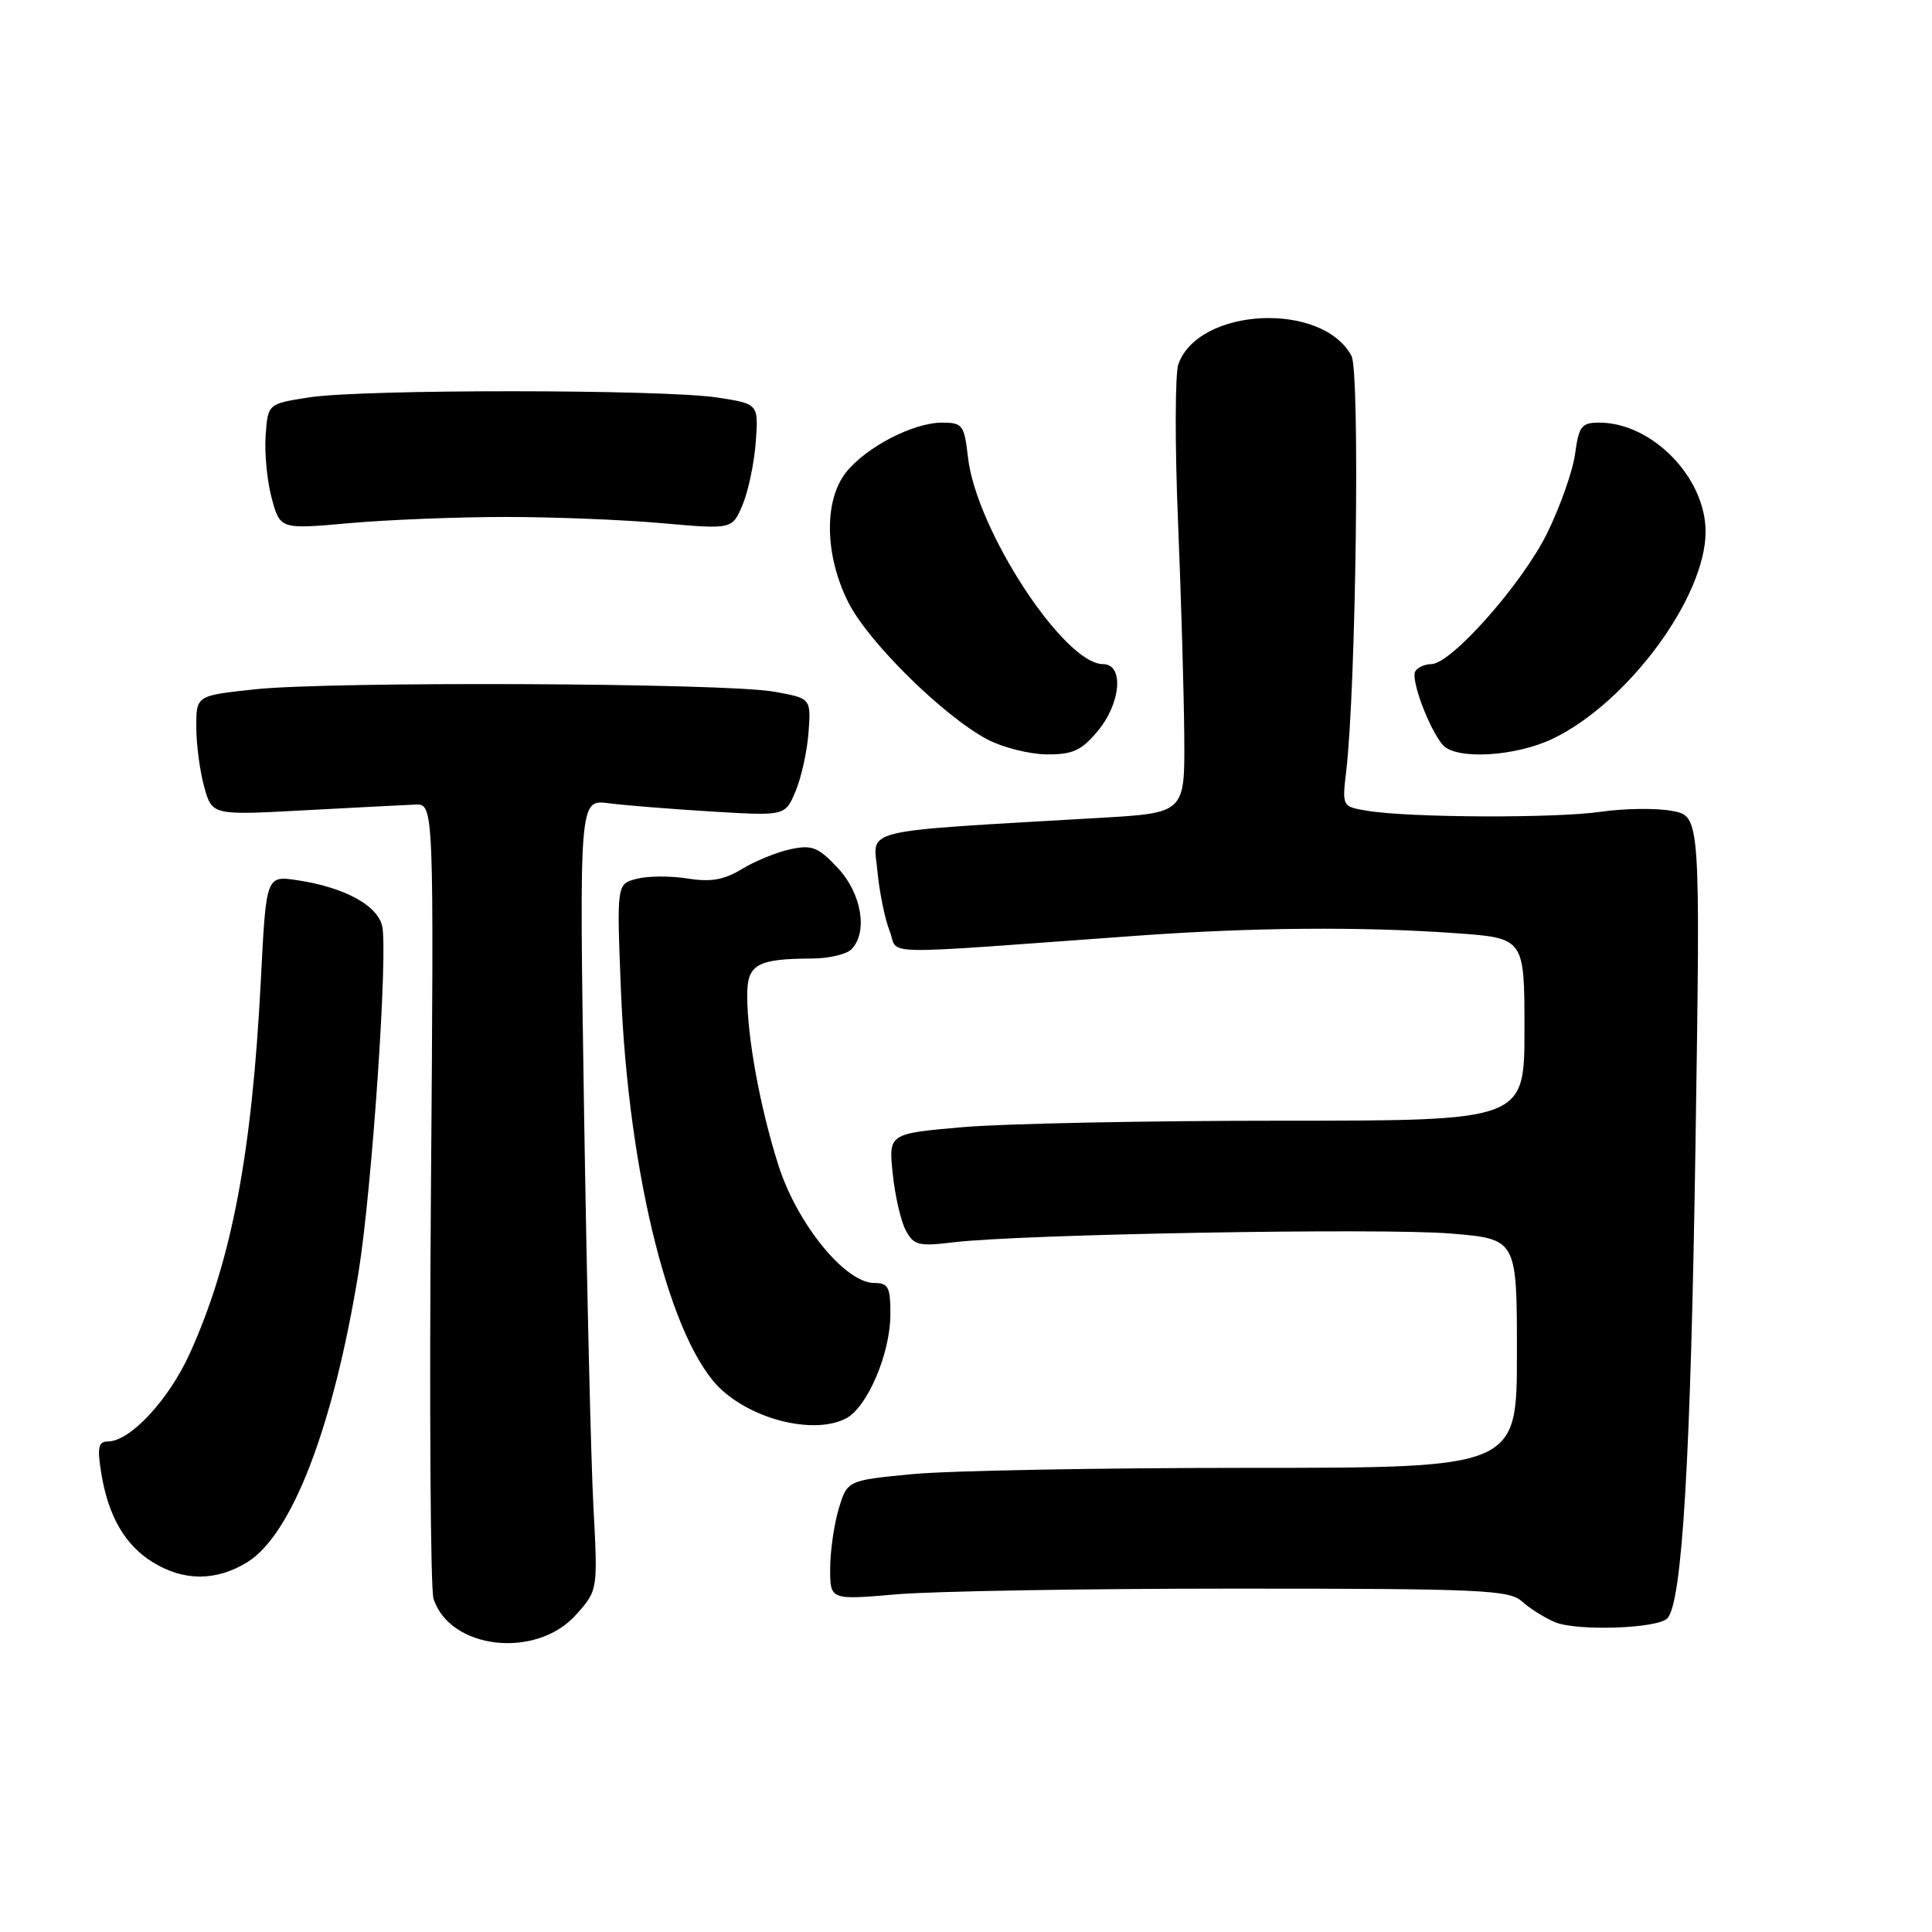 <?xml version="1.0" encoding="UTF-8" standalone="no"?>
<!DOCTYPE svg PUBLIC "-//W3C//DTD SVG 1.1//EN" "http://www.w3.org/Graphics/SVG/1.1/DTD/svg11.dtd" >
<svg xmlns="http://www.w3.org/2000/svg" xmlns:xlink="http://www.w3.org/1999/xlink" version="1.1" viewBox="0 0 256 256">
 <g >
 <path fill="currentColor"
d=" M 76.33 213.96 C 79.22 210.72 79.22 210.72 78.63 199.61 C 78.30 193.50 77.75 169.92 77.39 147.22 C 76.75 105.94 76.75 105.94 80.62 106.43 C 82.76 106.71 88.90 107.20 94.28 107.53 C 104.05 108.12 104.05 108.12 105.43 104.81 C 106.19 102.99 106.96 99.48 107.14 97.01 C 107.46 92.52 107.46 92.52 102.48 91.64 C 95.98 90.49 43.75 90.26 33.75 91.34 C 26.00 92.17 26.00 92.17 26.01 96.34 C 26.01 98.63 26.48 102.19 27.06 104.26 C 28.10 108.03 28.10 108.03 40.30 107.37 C 47.01 107.01 53.62 106.67 55.00 106.61 C 57.50 106.50 57.50 106.50 57.10 158.00 C 56.88 186.32 57.04 210.54 57.44 211.82 C 59.59 218.57 71.05 219.87 76.33 213.96 Z  M 220.93 214.44 C 222.90 212.39 224.03 193.34 224.66 151.74 C 225.32 108.15 225.32 108.15 221.56 107.45 C 219.50 107.06 215.26 107.11 212.15 107.56 C 206.13 108.44 186.72 108.36 181.16 107.43 C 177.84 106.88 177.83 106.87 178.38 102.19 C 179.68 91.14 180.22 49.27 179.08 47.16 C 175.21 39.93 158.85 40.71 156.14 48.25 C 155.70 49.49 155.67 58.83 156.09 69.00 C 156.51 79.17 156.88 92.05 156.92 97.61 C 157.00 107.72 157.00 107.72 145.75 108.37 C 113.31 110.26 115.72 109.69 116.26 115.40 C 116.52 118.20 117.26 121.80 117.89 123.39 C 119.20 126.63 115.12 126.56 150.50 124.00 C 165.98 122.88 180.33 122.76 192.85 123.65 C 202.00 124.30 202.00 124.30 202.00 136.40 C 202.00 148.50 202.00 148.50 169.75 148.50 C 152.01 148.50 133.05 148.88 127.62 149.35 C 117.74 150.21 117.74 150.21 118.29 155.52 C 118.59 158.44 119.37 161.82 120.02 163.03 C 121.07 165.01 121.73 165.17 126.35 164.61 C 135.31 163.53 183.13 162.69 192.25 163.45 C 201.00 164.18 201.00 164.18 201.00 179.34 C 201.00 194.50 201.00 194.50 165.25 194.50 C 145.59 194.50 125.62 194.87 120.88 195.33 C 112.27 196.16 112.27 196.16 111.13 199.94 C 110.51 202.03 110.00 205.59 110.00 207.87 C 110.00 212.01 110.00 212.01 118.75 211.26 C 123.56 210.84 143.77 210.50 163.65 210.50 C 196.24 210.50 199.98 210.67 201.67 212.20 C 202.70 213.13 204.66 214.36 206.02 214.94 C 208.92 216.16 219.62 215.80 220.93 214.44 Z  M 32.72 207.03 C 38.66 203.41 44.16 189.12 47.50 168.63 C 49.29 157.61 51.45 125.93 50.63 122.66 C 49.94 119.90 45.56 117.56 39.38 116.63 C 35.27 116.02 35.27 116.02 34.57 129.76 C 33.39 152.92 30.69 167.12 25.14 179.36 C 22.34 185.52 17.24 191.00 14.30 191.00 C 13.04 191.00 12.87 191.78 13.40 195.10 C 14.32 200.88 16.57 204.77 20.30 207.04 C 24.37 209.53 28.63 209.52 32.72 207.03 Z  M 112.15 187.92 C 114.94 186.43 117.95 179.36 117.98 174.25 C 118.00 170.55 117.72 170.00 115.83 170.00 C 112.00 170.00 105.62 162.17 103.15 154.42 C 100.73 146.82 99.01 137.51 99.01 131.87 C 99.00 127.79 100.33 127.04 107.55 127.01 C 109.78 127.01 112.14 126.46 112.80 125.80 C 115.04 123.56 114.19 118.42 111.02 115.02 C 108.44 112.26 107.60 111.92 104.77 112.52 C 102.97 112.90 100.08 114.08 98.34 115.13 C 95.95 116.59 94.20 116.90 91.14 116.41 C 88.91 116.05 85.88 116.06 84.40 116.44 C 81.71 117.11 81.71 117.11 82.28 131.31 C 83.28 155.83 88.91 178.10 95.67 184.21 C 100.21 188.30 108.11 190.08 112.15 187.92 Z  M 145.41 96.92 C 148.54 93.21 148.97 88.00 146.16 88.00 C 140.99 88.00 129.33 70.15 128.26 60.58 C 127.77 56.31 127.54 56.00 124.83 56.00 C 121.01 56.00 114.73 59.26 112.09 62.61 C 109.14 66.36 109.28 73.65 112.43 79.86 C 115.10 85.13 125.04 94.91 130.82 97.97 C 132.84 99.04 136.37 99.93 138.66 99.96 C 142.11 99.99 143.27 99.47 145.41 96.92 Z  M 205.82 97.85 C 215.74 93.04 226.00 79.12 226.00 70.45 C 226.00 63.27 218.91 56.00 211.90 56.00 C 209.57 56.00 209.20 56.48 208.71 60.12 C 208.41 62.38 206.74 67.12 205.00 70.66 C 201.70 77.36 192.28 88.00 189.65 88.00 C 188.81 88.00 187.85 88.43 187.53 88.96 C 186.90 89.98 189.31 96.47 191.14 98.67 C 192.85 100.72 200.80 100.28 205.82 97.85 Z  M 67.00 68.50 C 73.33 68.50 82.67 68.87 87.77 69.33 C 97.04 70.15 97.04 70.15 98.42 66.83 C 99.18 65.00 99.95 61.25 100.15 58.50 C 100.50 53.51 100.50 53.51 95.00 52.67 C 87.80 51.58 48.06 51.56 41.00 52.65 C 35.50 53.50 35.50 53.50 35.20 57.69 C 35.03 60.00 35.39 63.74 36.00 66.01 C 37.12 70.14 37.12 70.14 46.31 69.32 C 51.36 68.87 60.67 68.50 67.00 68.50 Z "/>
</g>
</svg>